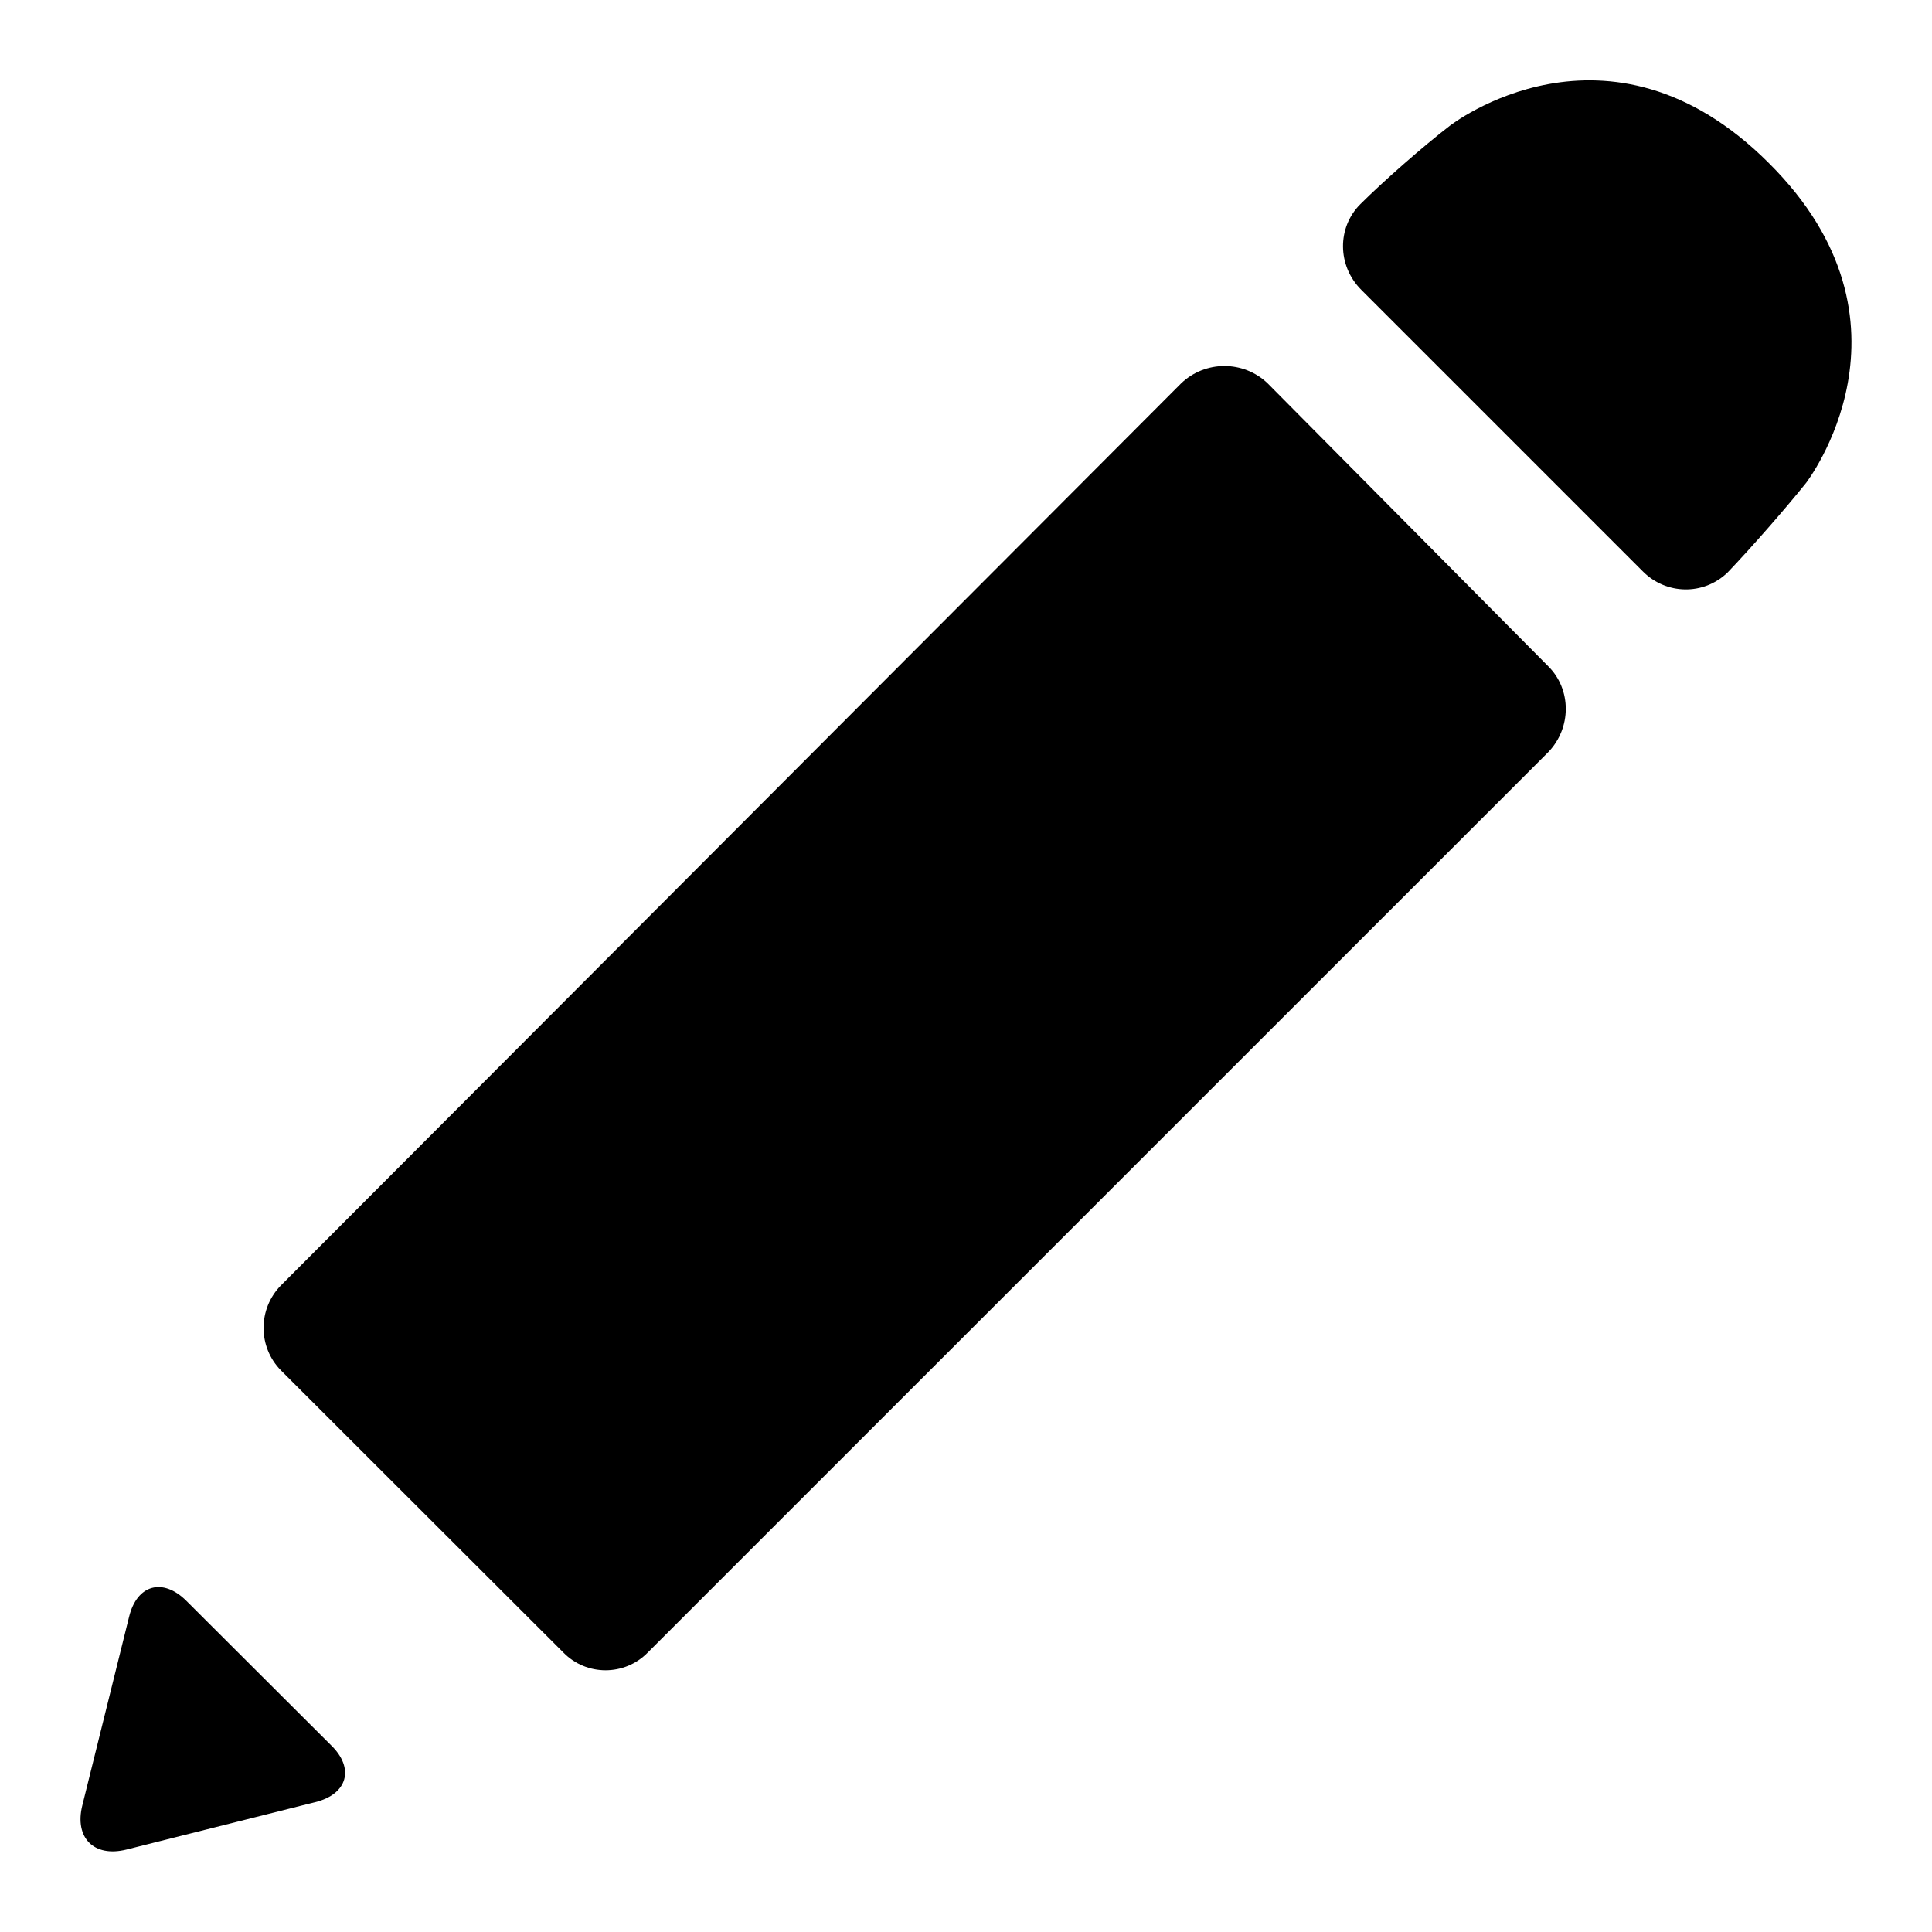 <?xml version="1.0" encoding="UTF-8" standalone="no"?>
<!-- Created with Inkscape (http://www.inkscape.org/) -->

<svg
   xmlns:dc="http://purl.org/dc/elements/1.1/"
   xmlns:cc="http://creativecommons.org/ns#"
   xmlns:rdf="http://www.w3.org/1999/02/22-rdf-syntax-ns#"
   xmlns:svg="http://www.w3.org/2000/svg"
   xmlns="http://www.w3.org/2000/svg"
   xmlns:sodipodi="http://sodipodi.sourceforge.net/DTD/sodipodi-0.dtd"
   xmlns:inkscape="http://www.inkscape.org/namespaces/inkscape"
   width="24"
   height="24"
   id="svg2"
   version="1.1"
   inkscape:version="0.47 r22583"
   sodipodi:docname="wp-edit.svg">
  <title
     id="title2818">WireframeSketcher SVG asset</title>
  <defs
     id="defs4">
    <inkscape:perspective
       sodipodi:type="inkscape:persp3d"
       inkscape:vp_x="0 : 526.2 : 1"
       inkscape:vp_y="0 : 1000 : 0"
       inkscape:vp_z="744.1 : 526.2 : 1"
       inkscape:persp3d-origin="372 : 350.8 : 1"
       id="perspective10" />
    <inkscape:perspective
       id="perspective4020"
       inkscape:persp3d-origin="0.5 : 0.3333 : 1"
       inkscape:vp_z="1 : 0.5 : 1"
       inkscape:vp_y="0 : 1000 : 0"
       inkscape:vp_x="0 : 0.5 : 1"
       sodipodi:type="inkscape:persp3d" />
  </defs>
  <sodipodi:namedview
     id="base"
     pagecolor="#ffffff"
     bordercolor="#666666"
     borderopacity="1.0"
     inkscape:pageopacity="0.0"
     inkscape:pageshadow="2"
     inkscape:zoom="22.4"
     inkscape:cx="-5.666"
     inkscape:cy="14.69"
     inkscape:document-units="px"
     inkscape:current-layer="g194"
     showgrid="true"
     inkscape:window-width="1920"
     inkscape:window-height="1080"
     inkscape:window-x="0"
     inkscape:window-y="0"
     inkscape:window-maximized="0">
    <inkscape:grid
       type="xygrid"
       id="grid2816"
       empspacing="1"
       visible="true"
       enabled="true"
       snapvisiblegridlinesonly="true" />
  </sodipodi:namedview>
  <g
     id="g194"
     transform="matrix(1.25,0,0,-1.25,-8.14,20.4)">
    <path
       d="M 9.643,-1.59 C 9.965,-1.512 10.04,-1.254 9.801,-1.023 L 8.364,0.411 C 8.13,0.644 7.873,0.572 7.795,0.253 L 7.33,-1.622 C 7.25,-1.944 7.446,-2.141 7.768,-2.061 L 9.643,-1.59 z M 24.09,14.7 C 22.49,16.3 20.92,15.07 20.92,15.07 20.66,14.87 20.26,14.52 20.03,14.29 19.8,14.06 19.8,13.68 20.04,13.44 L 22.84,10.64 C 23.07,10.41 23.44,10.4 23.68,10.63 23.91,10.87 24.26,11.27 24.46,11.52 24.46,11.52 25.69,13.11 24.09,14.7 M 12.95,-0.102 C 12.72,-0.338 12.34,-0.338 12.11,-0.102 L 9.306,2.699 C 9.073,2.933 9.073,3.313 9.306,3.548 L 18.25,12.51 C 18.49,12.74 18.87,12.74 19.11,12.51 L 21.9,9.697 C 22.13,9.467 22.13,9.087 21.9,8.847 L 12.95,-0.102 z"
       style="fill:#000000;fill-opacity:1;fill-rule:nonzero;stroke:none"
       id="path196" />
  </g>
</svg>
